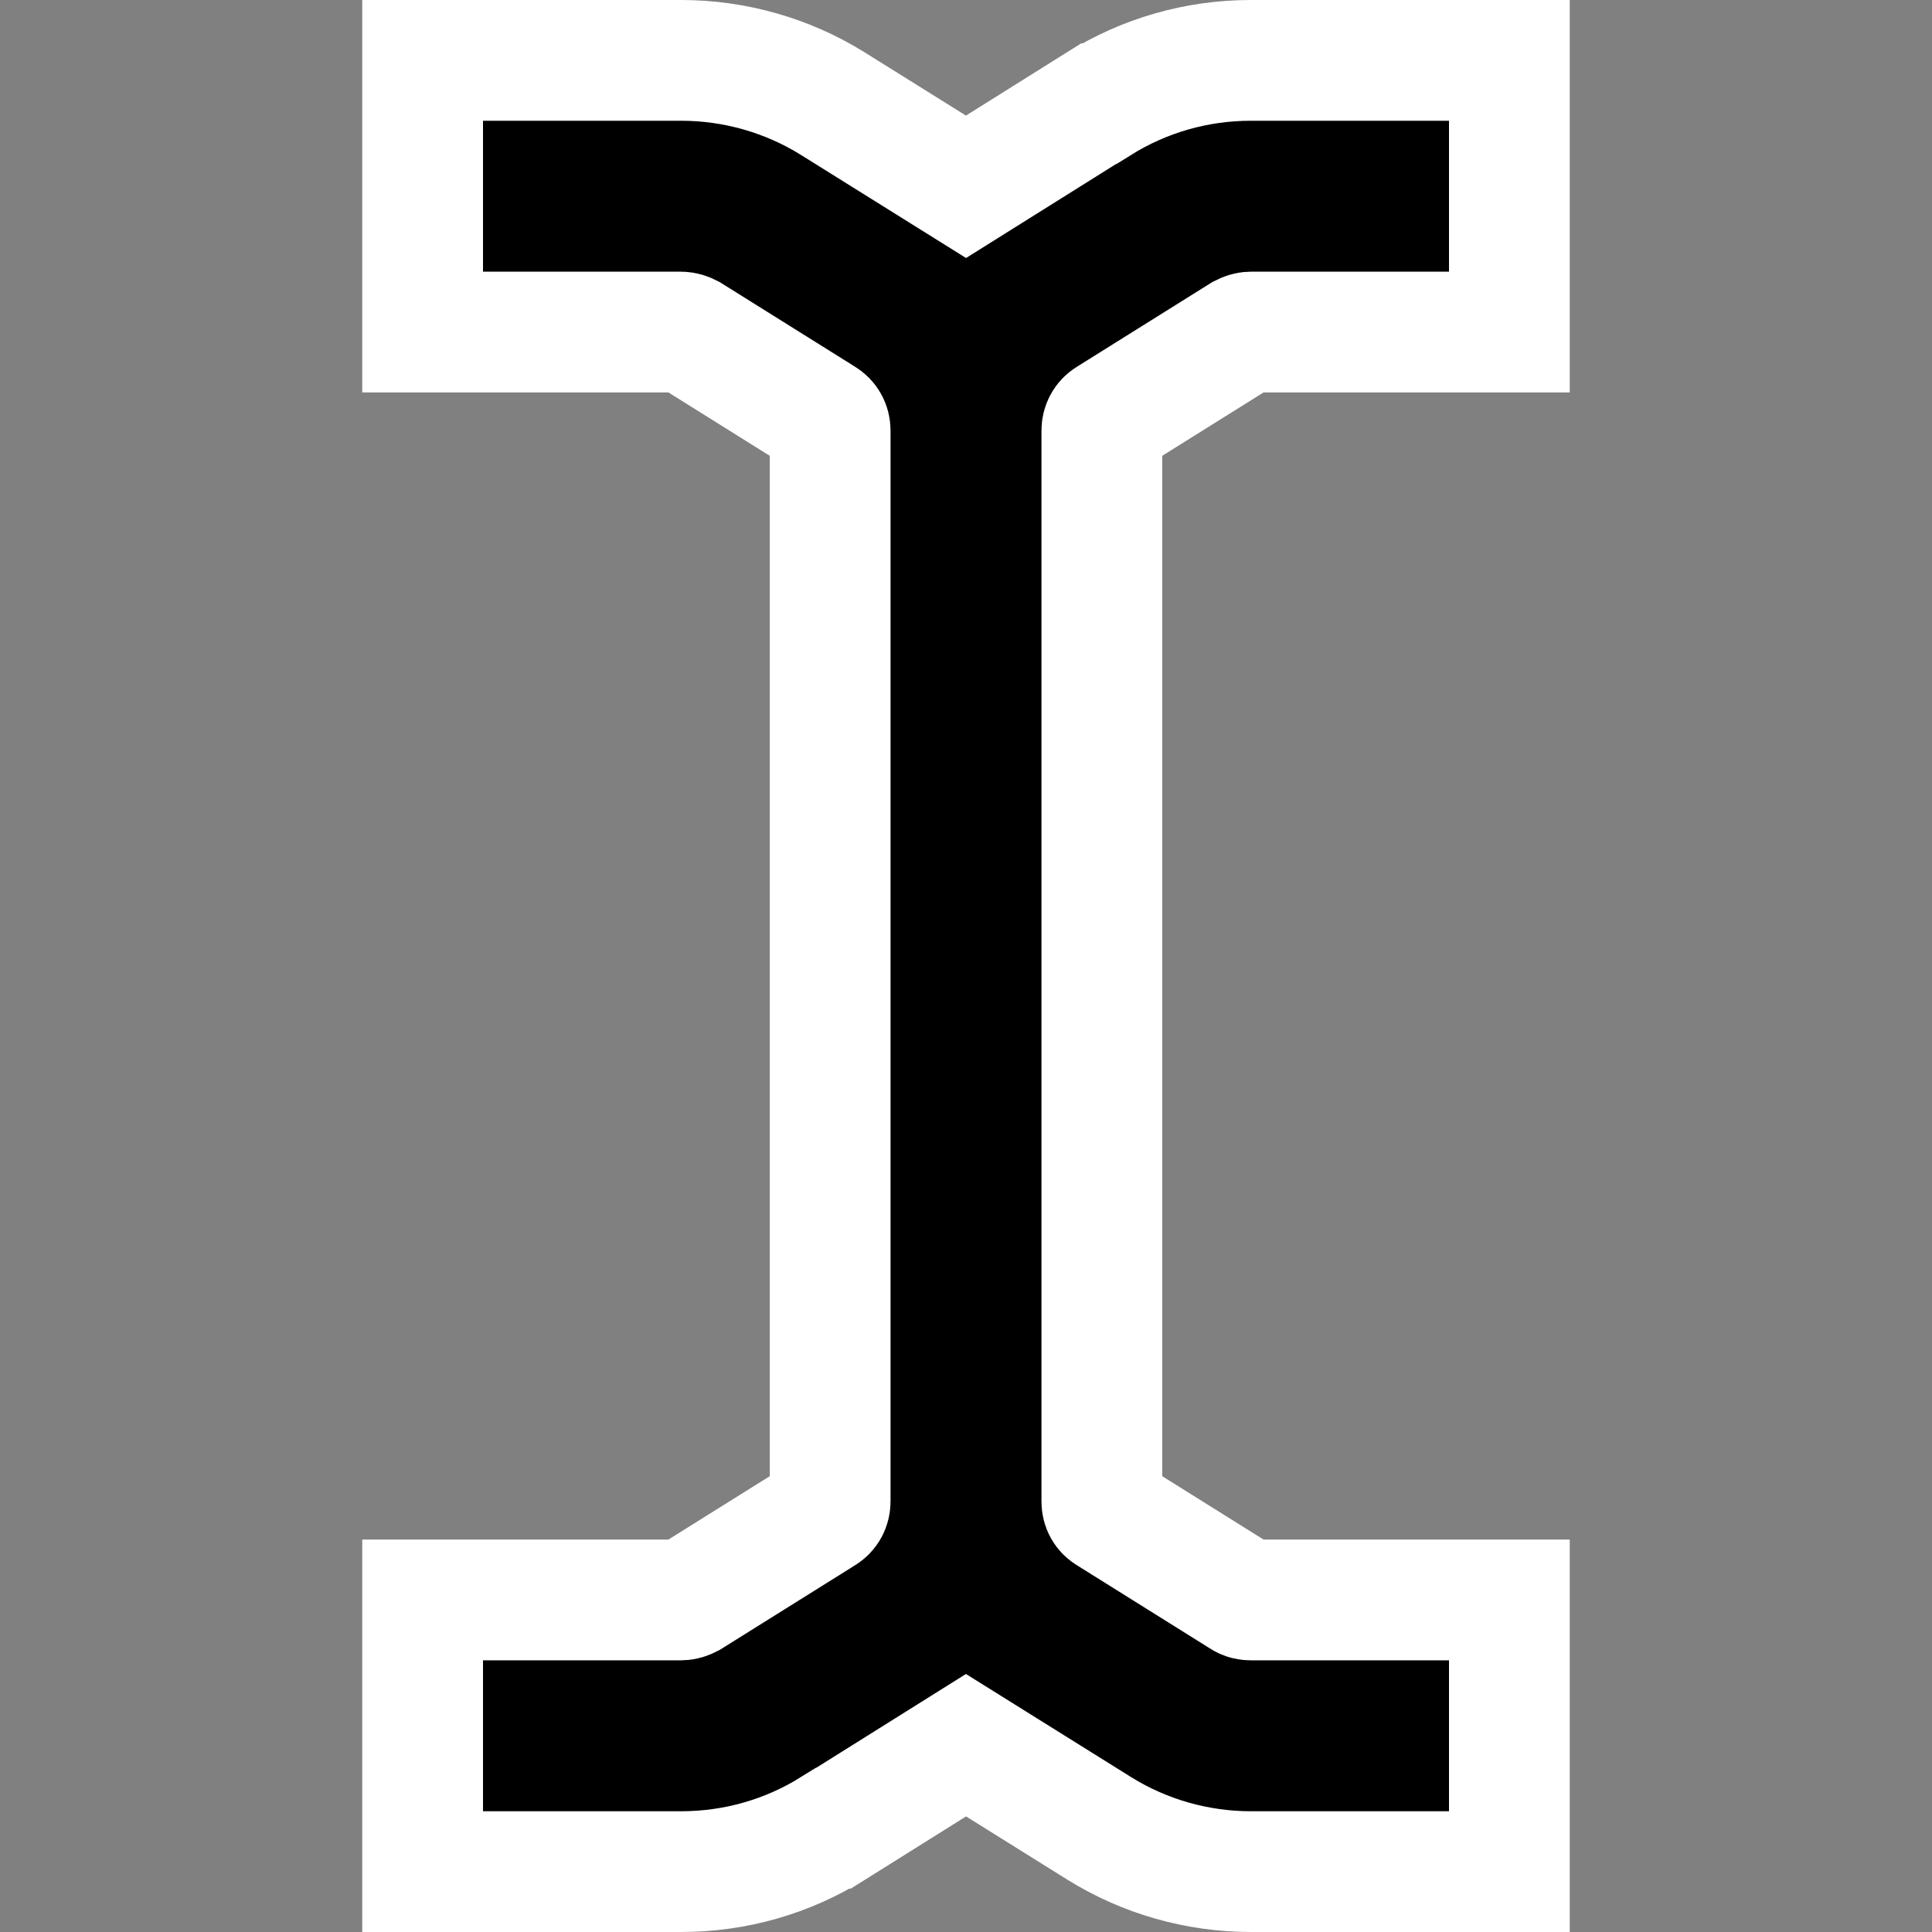 <?xml version="1.0" encoding="UTF-8"?>
<svg xmlns="http://www.w3.org/2000/svg" xmlns:xlink="http://www.w3.org/1999/xlink" width="16" height="16" viewBox="0 0 16 16">
<rect x="0" y="0" width="16" height="16" fill="#808080" stroke="none"/>
<path fill-rule="nonzero" fill="rgb(0%, 0%, 0%)" fill-opacity="1" stroke-width="1" stroke-linecap="butt" stroke-linejoin="miter" stroke="rgb(100%, 100%, 100%)" stroke-opacity="1" stroke-miterlimit="4" d="M 12 2.75 L 12.5 2.75 L 12.5 0.5 L 10.359 0.5 C 9.91 0.5 9.477 0.625 9.102 0.859 L 9.098 0.859 L 8 1.547 L 6.898 0.859 C 6.523 0.625 6.086 0.5 5.641 0.5 L 3.5 0.5 L 3.5 2.75 L 5.641 2.75 C 5.664 2.75 5.688 2.758 5.711 2.77 L 6.816 3.461 C 6.855 3.484 6.875 3.523 6.875 3.566 L 6.875 12.434 C 6.875 12.477 6.855 12.516 6.816 12.539 L 5.711 13.23 C 5.688 13.242 5.664 13.25 5.641 13.25 L 3.5 13.25 L 3.5 15.5 L 5.641 15.5 C 6.09 15.5 6.523 15.375 6.898 15.141 L 6.902 15.141 L 8 14.453 L 9.102 15.141 C 9.477 15.375 9.914 15.5 10.359 15.5 L 12.5 15.5 L 12.5 13.25 L 10.359 13.25 C 10.336 13.25 10.312 13.246 10.289 13.23 L 9.184 12.539 C 9.145 12.516 9.125 12.48 9.125 12.434 L 9.125 3.566 C 9.125 3.523 9.145 3.484 9.184 3.461 L 10.289 2.77 C 10.312 2.758 10.336 2.75 10.359 2.75 Z M 12 2.75 "/>
</svg>
